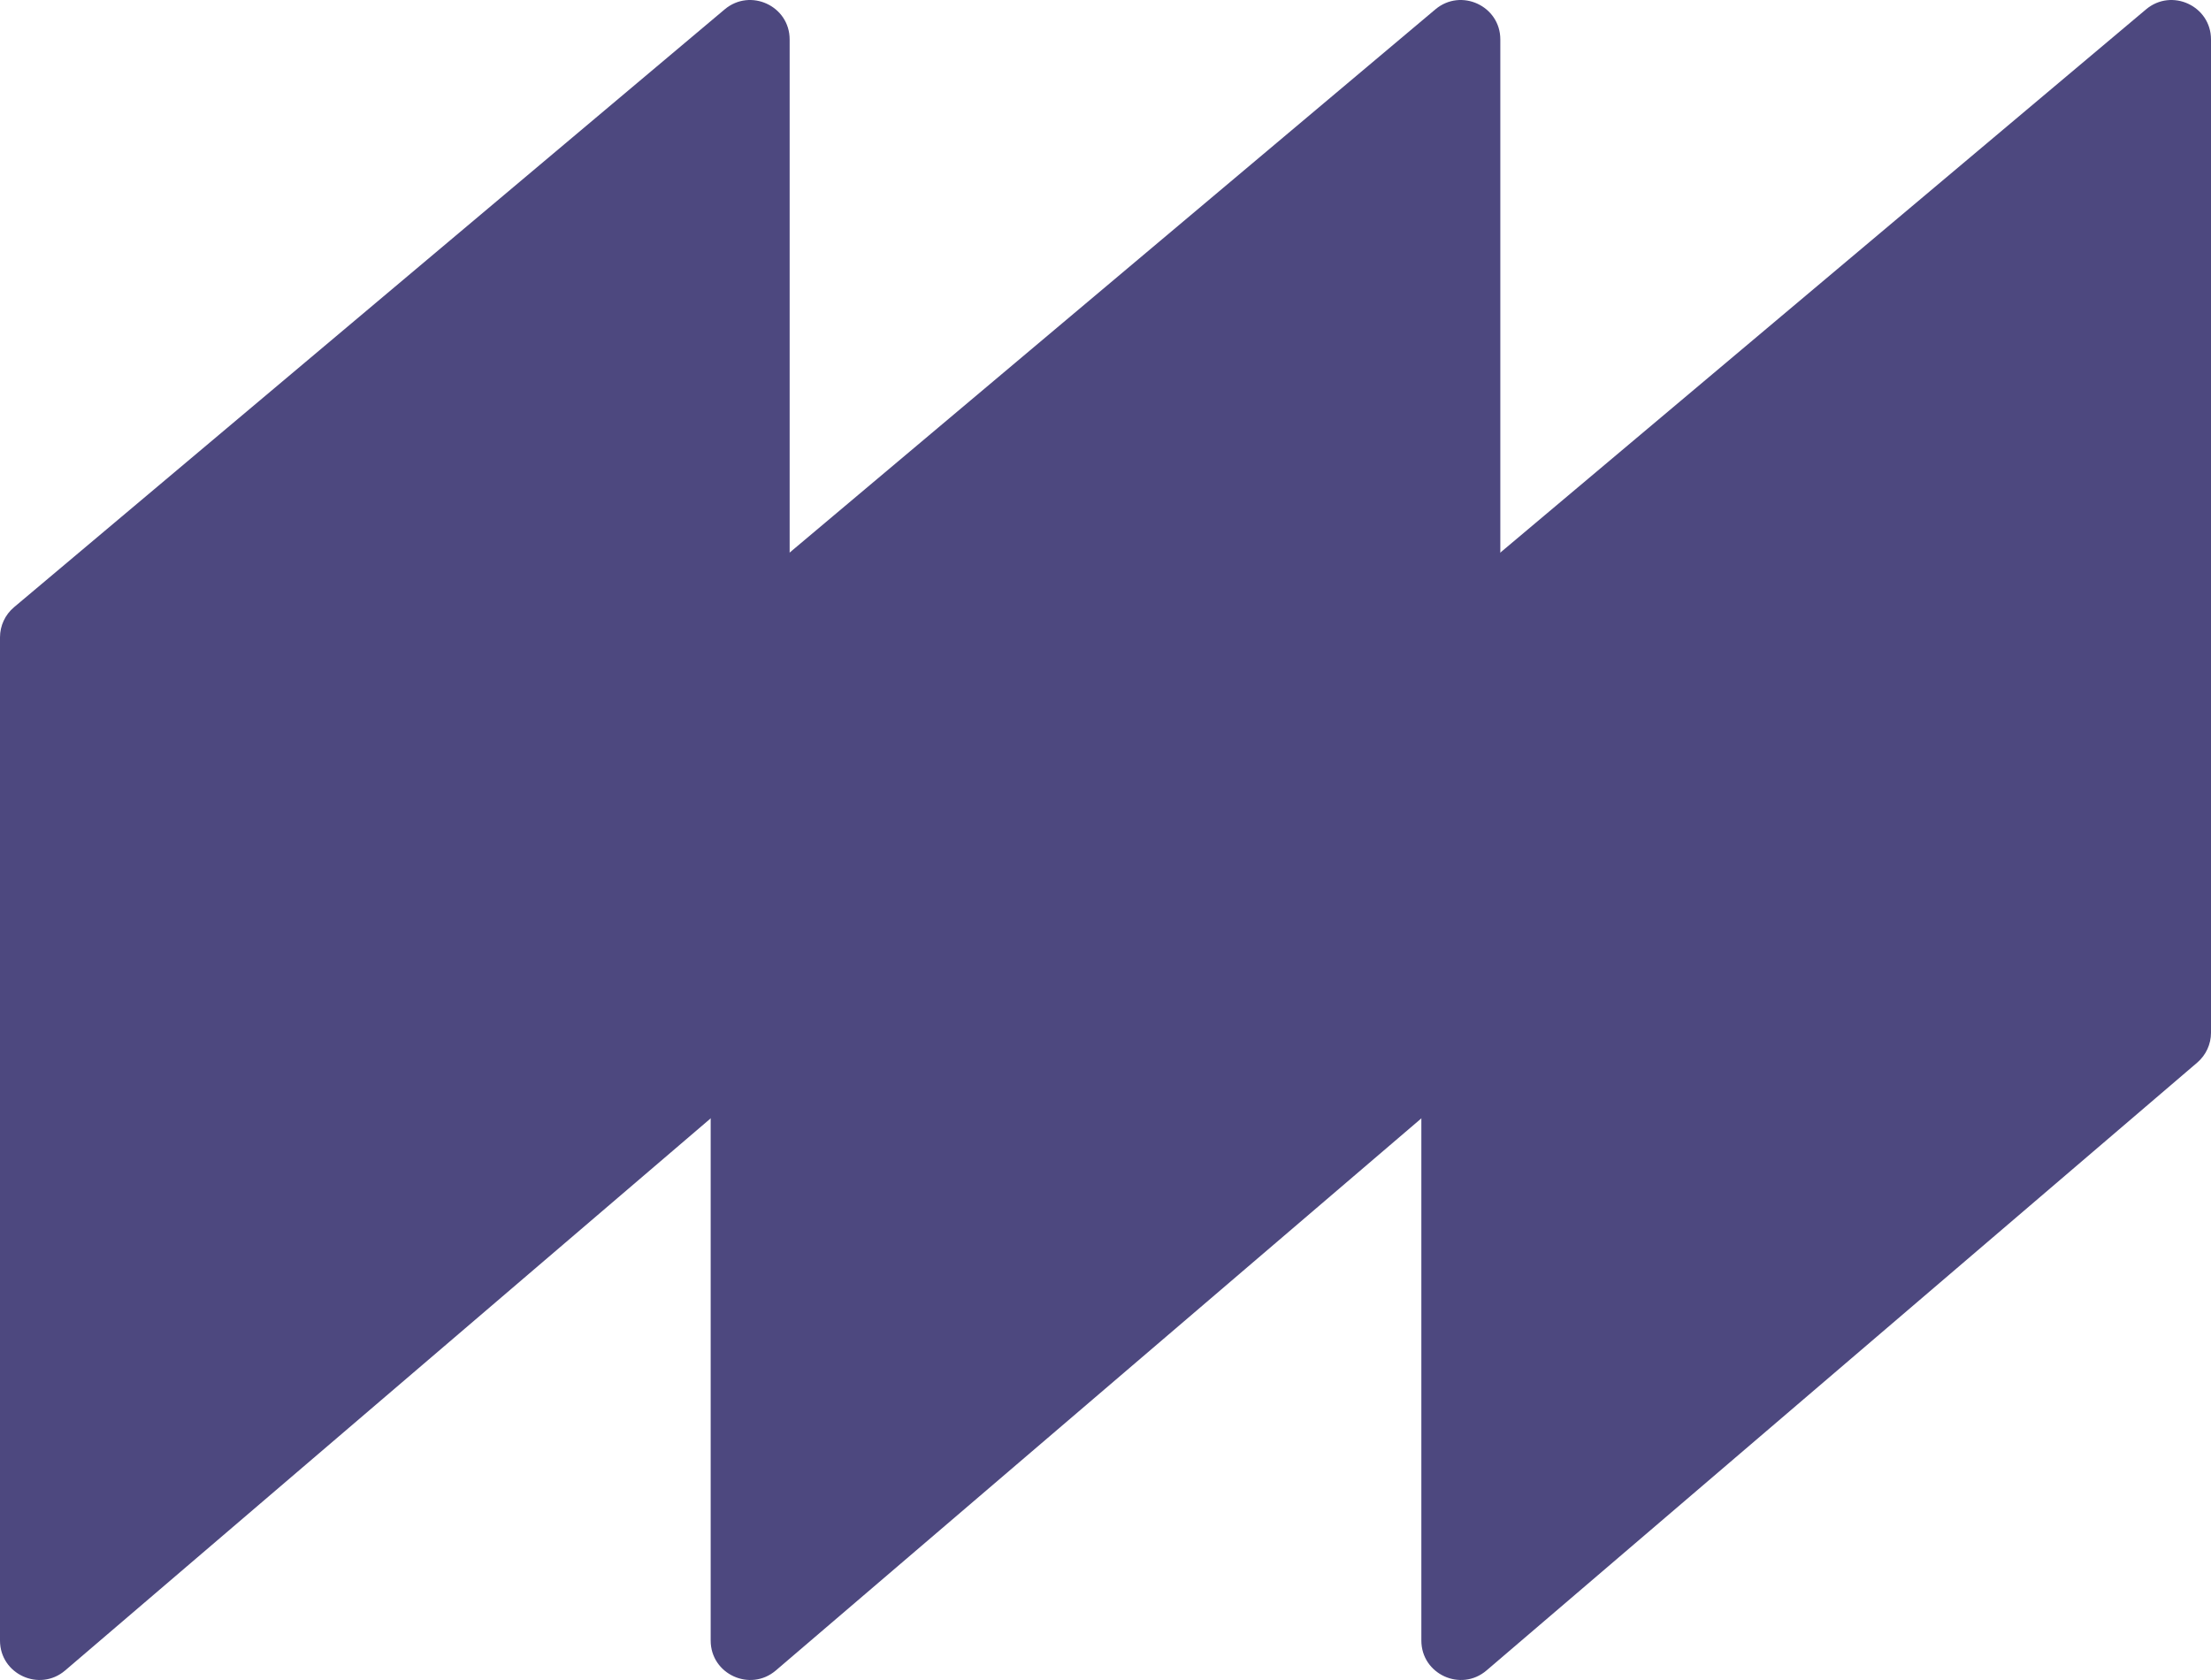 <svg width="250" height="190" viewBox="0 0 250 190" fill="none" xmlns="http://www.w3.org/2000/svg">
<path d="M0 72.077C0 70.765 0.58 69.52 1.585 68.674L81.942 1.058C84.845 -1.384 89.286 0.673 89.286 4.461V116.796C89.286 118.095 88.717 119.329 87.728 120.175L7.371 188.918C4.475 191.395 0 189.344 0 185.539V72.077Z" fill="#4D487F"/>
<path d="M80.357 72.077C80.357 70.765 80.937 69.52 81.942 68.674L162.3 1.058C165.202 -1.384 169.643 0.673 169.643 4.461V116.796C169.643 118.095 169.074 119.329 168.085 120.175L87.728 188.918C84.832 191.395 80.357 189.344 80.357 185.539V72.077Z" fill="#4D487F"/>
<path d="M160.714 72.077C160.714 70.765 161.294 69.52 162.3 68.674L242.657 1.058C245.559 -1.384 250 0.673 250 4.461V116.796C250 118.095 249.431 119.329 248.442 120.175L168.085 188.918C165.19 191.395 160.714 189.344 160.714 185.539V72.077Z" fill="#4D487F"/>
</svg>
